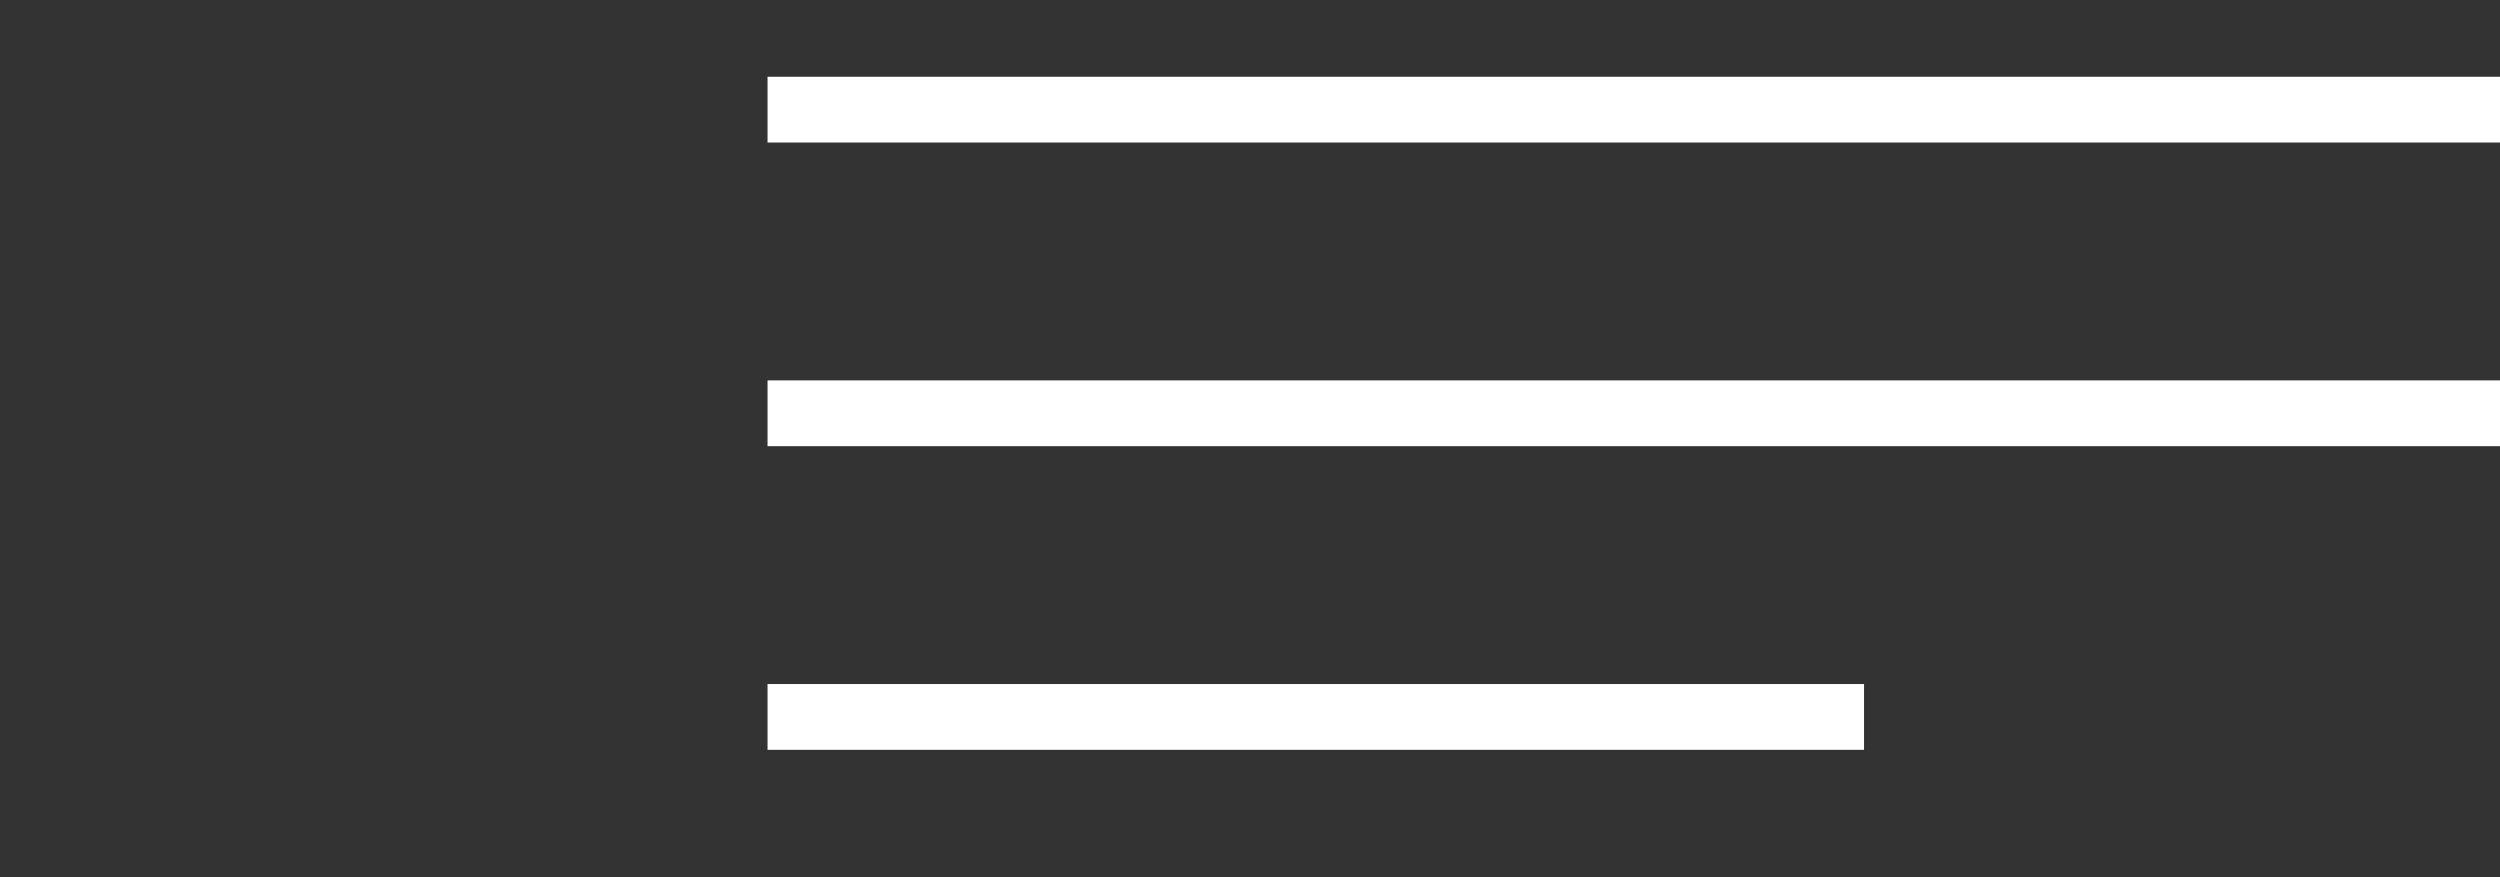 <svg width="57" height="20" viewBox="0 0 57 20" fill="none" xmlns="http://www.w3.org/2000/svg">
<rect x="0" y="0" width="57" height="20" fill="#333333" stroke="none"/>
<g clip-path="url(#clip0_5_31)">
<path d="M17.5 2.5H72.5" stroke="white" stroke-width="1.5"/>
<path d="M17.5 9.423H72.5" stroke="white" stroke-width="1.5"/>
<path d="M17.5 16.346H42.5" stroke="white" stroke-width="1.5"/>
</g>
<defs>
<clipPath id="clip0_5_31">
<rect width="57" height="20" fill="white"/>
</clipPath>
</defs>
</svg>
